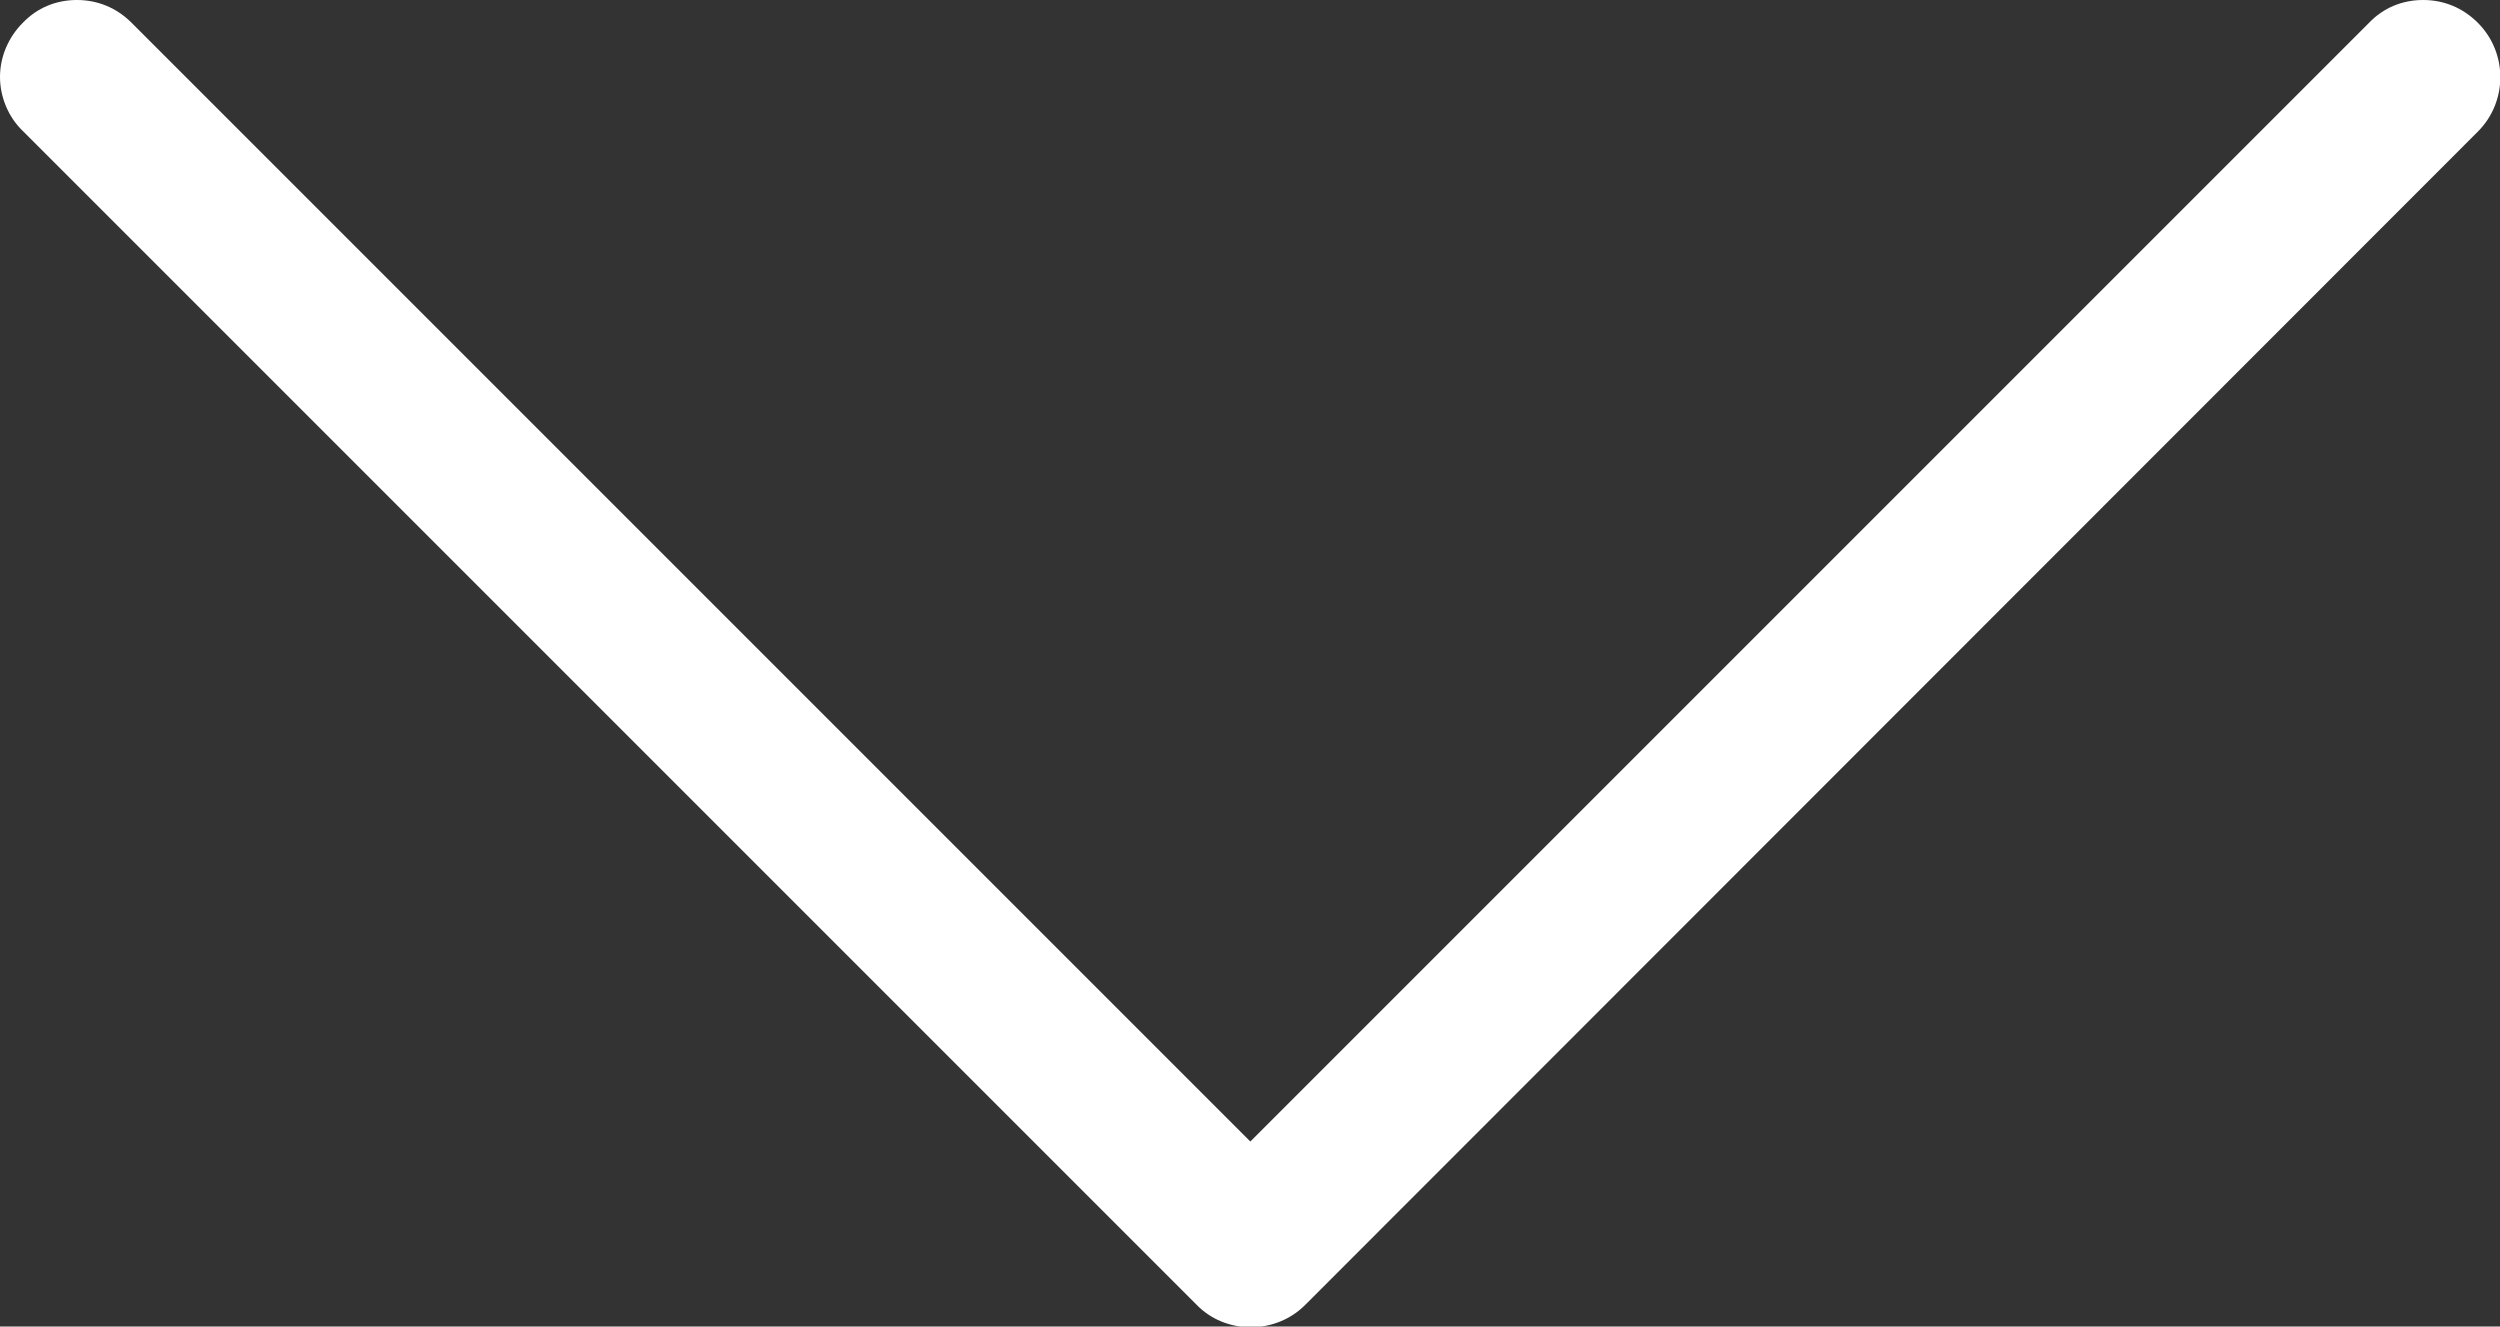 <?xml version="1.0" encoding="utf-8"?>
<!-- Generator: Adobe Illustrator 18.0.0, SVG Export Plug-In . SVG Version: 6.00 Build 0)  -->
<!DOCTYPE svg PUBLIC "-//W3C//DTD SVG 1.1//EN" "http://www.w3.org/Graphics/SVG/1.1/DTD/svg11.dtd">
<svg fill="white" version="1.1" id="Layer_1" xmlns="http://www.w3.org/2000/svg" xmlns:xlink="http://www.w3.org/1999/xlink" x="0px" y="0px"
	 viewBox="0 0 383.7 203.6" enable-background="new 0 0 383.7 203.6" xml:space="preserve">
<rect x="0" y="0" width="383.7" height="203.6" fill="#333333" stroke="none"/>
<path d="M380.3,3.5C378,1.2,375.1,0,371.9,0s-6.1,1.2-8.3,3.5L191.9,175.2L20.2,3.5C17.9,1.2,15,0,11.8,0S5.7,1.2,3.5,3.5
	C1.3,5.7,0,8.7,0,11.8c0,3.1,1.3,6.2,3.5,8.3l180.1,180.1c2.2,2.3,5.2,3.5,8.4,3.5c3.1,0,6.1-1.2,8.3-3.4L380.3,20.2
	C384.9,15.6,384.9,8.1,380.3,3.5z"/>
</svg>
